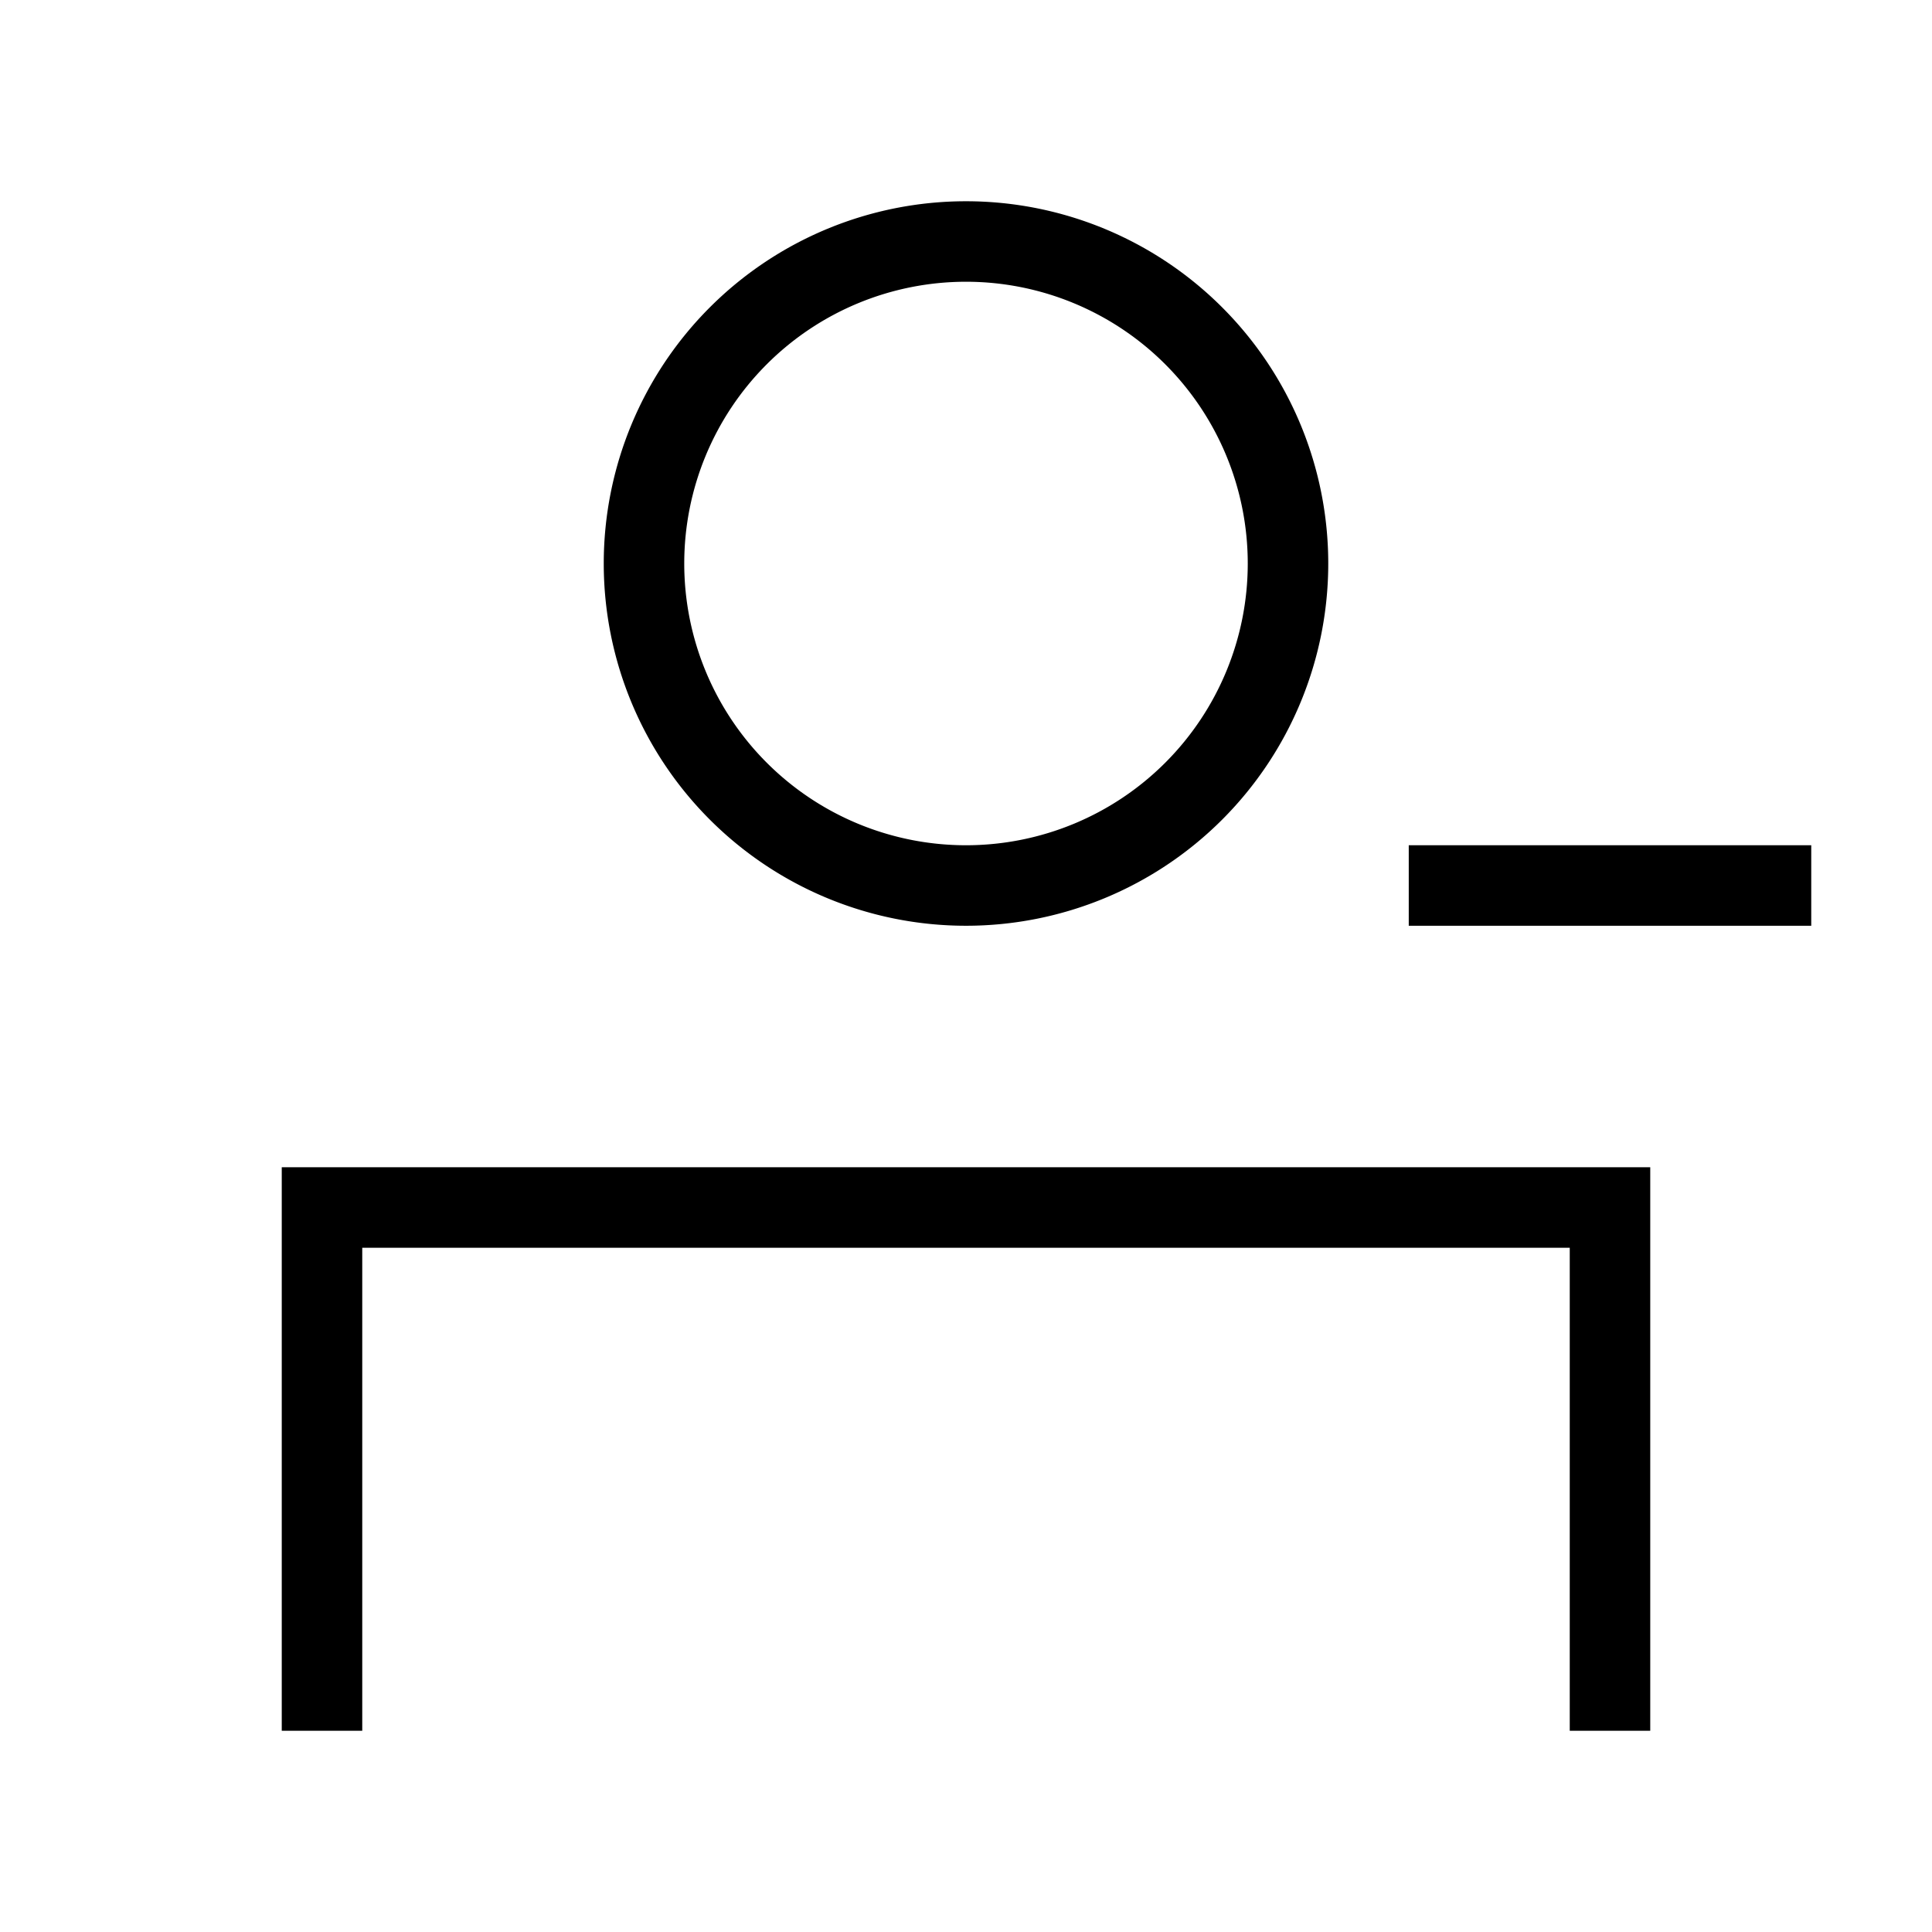 <svg xmlns="http://www.w3.org/2000/svg" width="24" height="24" fill="none">
    <path stroke="currentColor" stroke-linecap="square" d="M20 21v-6H4v6m14-10h4m-6-4a4 4 0 1 1-8 0 4 4 0 0 1 8 0Z"/>
</svg>
